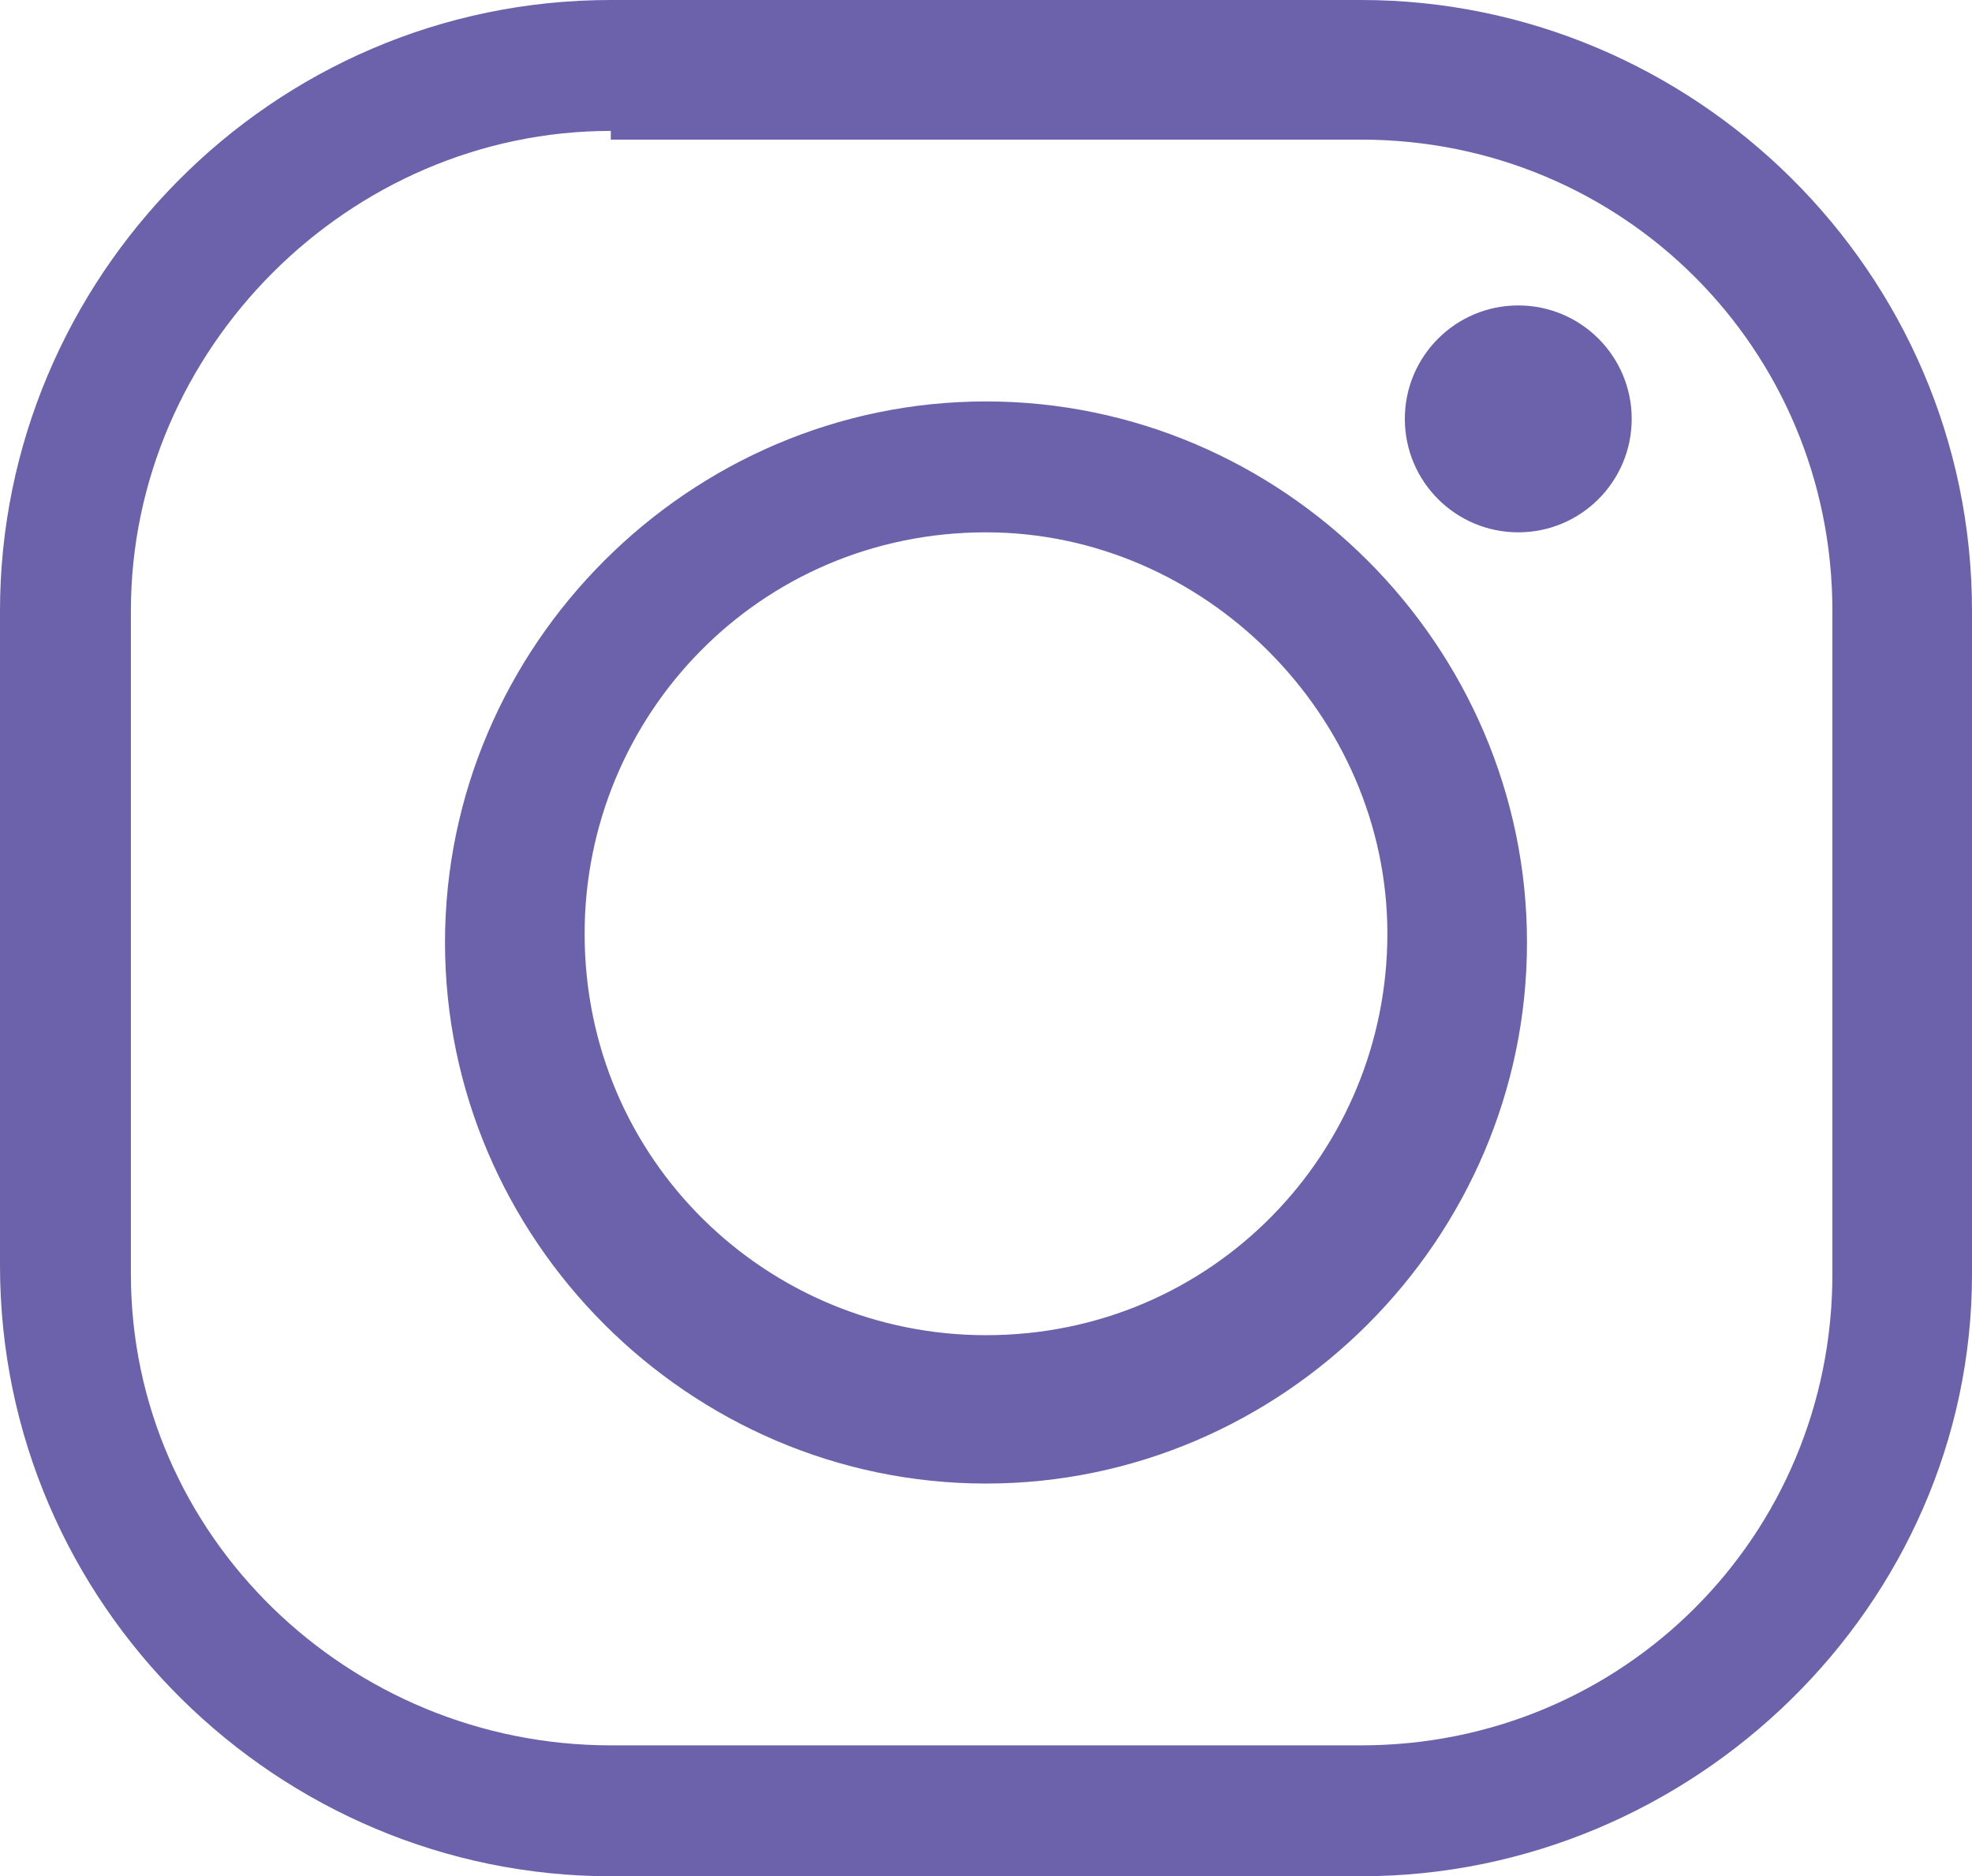 <svg xmlns="http://www.w3.org/2000/svg" viewBox="0 0 22.6 21.5" fill="#6c61ab"><path d="M15.6 21.5H7c-3.8 0-7-3.1-7-7V7c0-3.8 3.1-7 7-7h8.6c3.8 0 7 3.1 7 7v7.6c0 3.8-3.2 6.9-7 6.9zM7 1.5C4 1.5 1.5 4 1.5 7v7.6C1.5 17.6 4 20 7 20h8.6c3 0 5.4-2.4 5.4-5.4V7c0-3-2.4-5.4-5.4-5.4H7zM11.3 17c-3.4 0-6.2-2.8-6.2-6.2s2.8-6.2 6.2-6.2 6.2 2.8 6.2 6.2-2.8 6.2-6.2 6.2zm0-10.9c-2.6 0-4.6 2.1-4.6 4.6 0 2.6 2.1 4.6 4.6 4.6 2.6 0 4.6-2.1 4.6-4.6s-2.1-4.6-4.6-4.6z"/><circle cx="17.4" cy="4.8" r="1.3"/></svg>